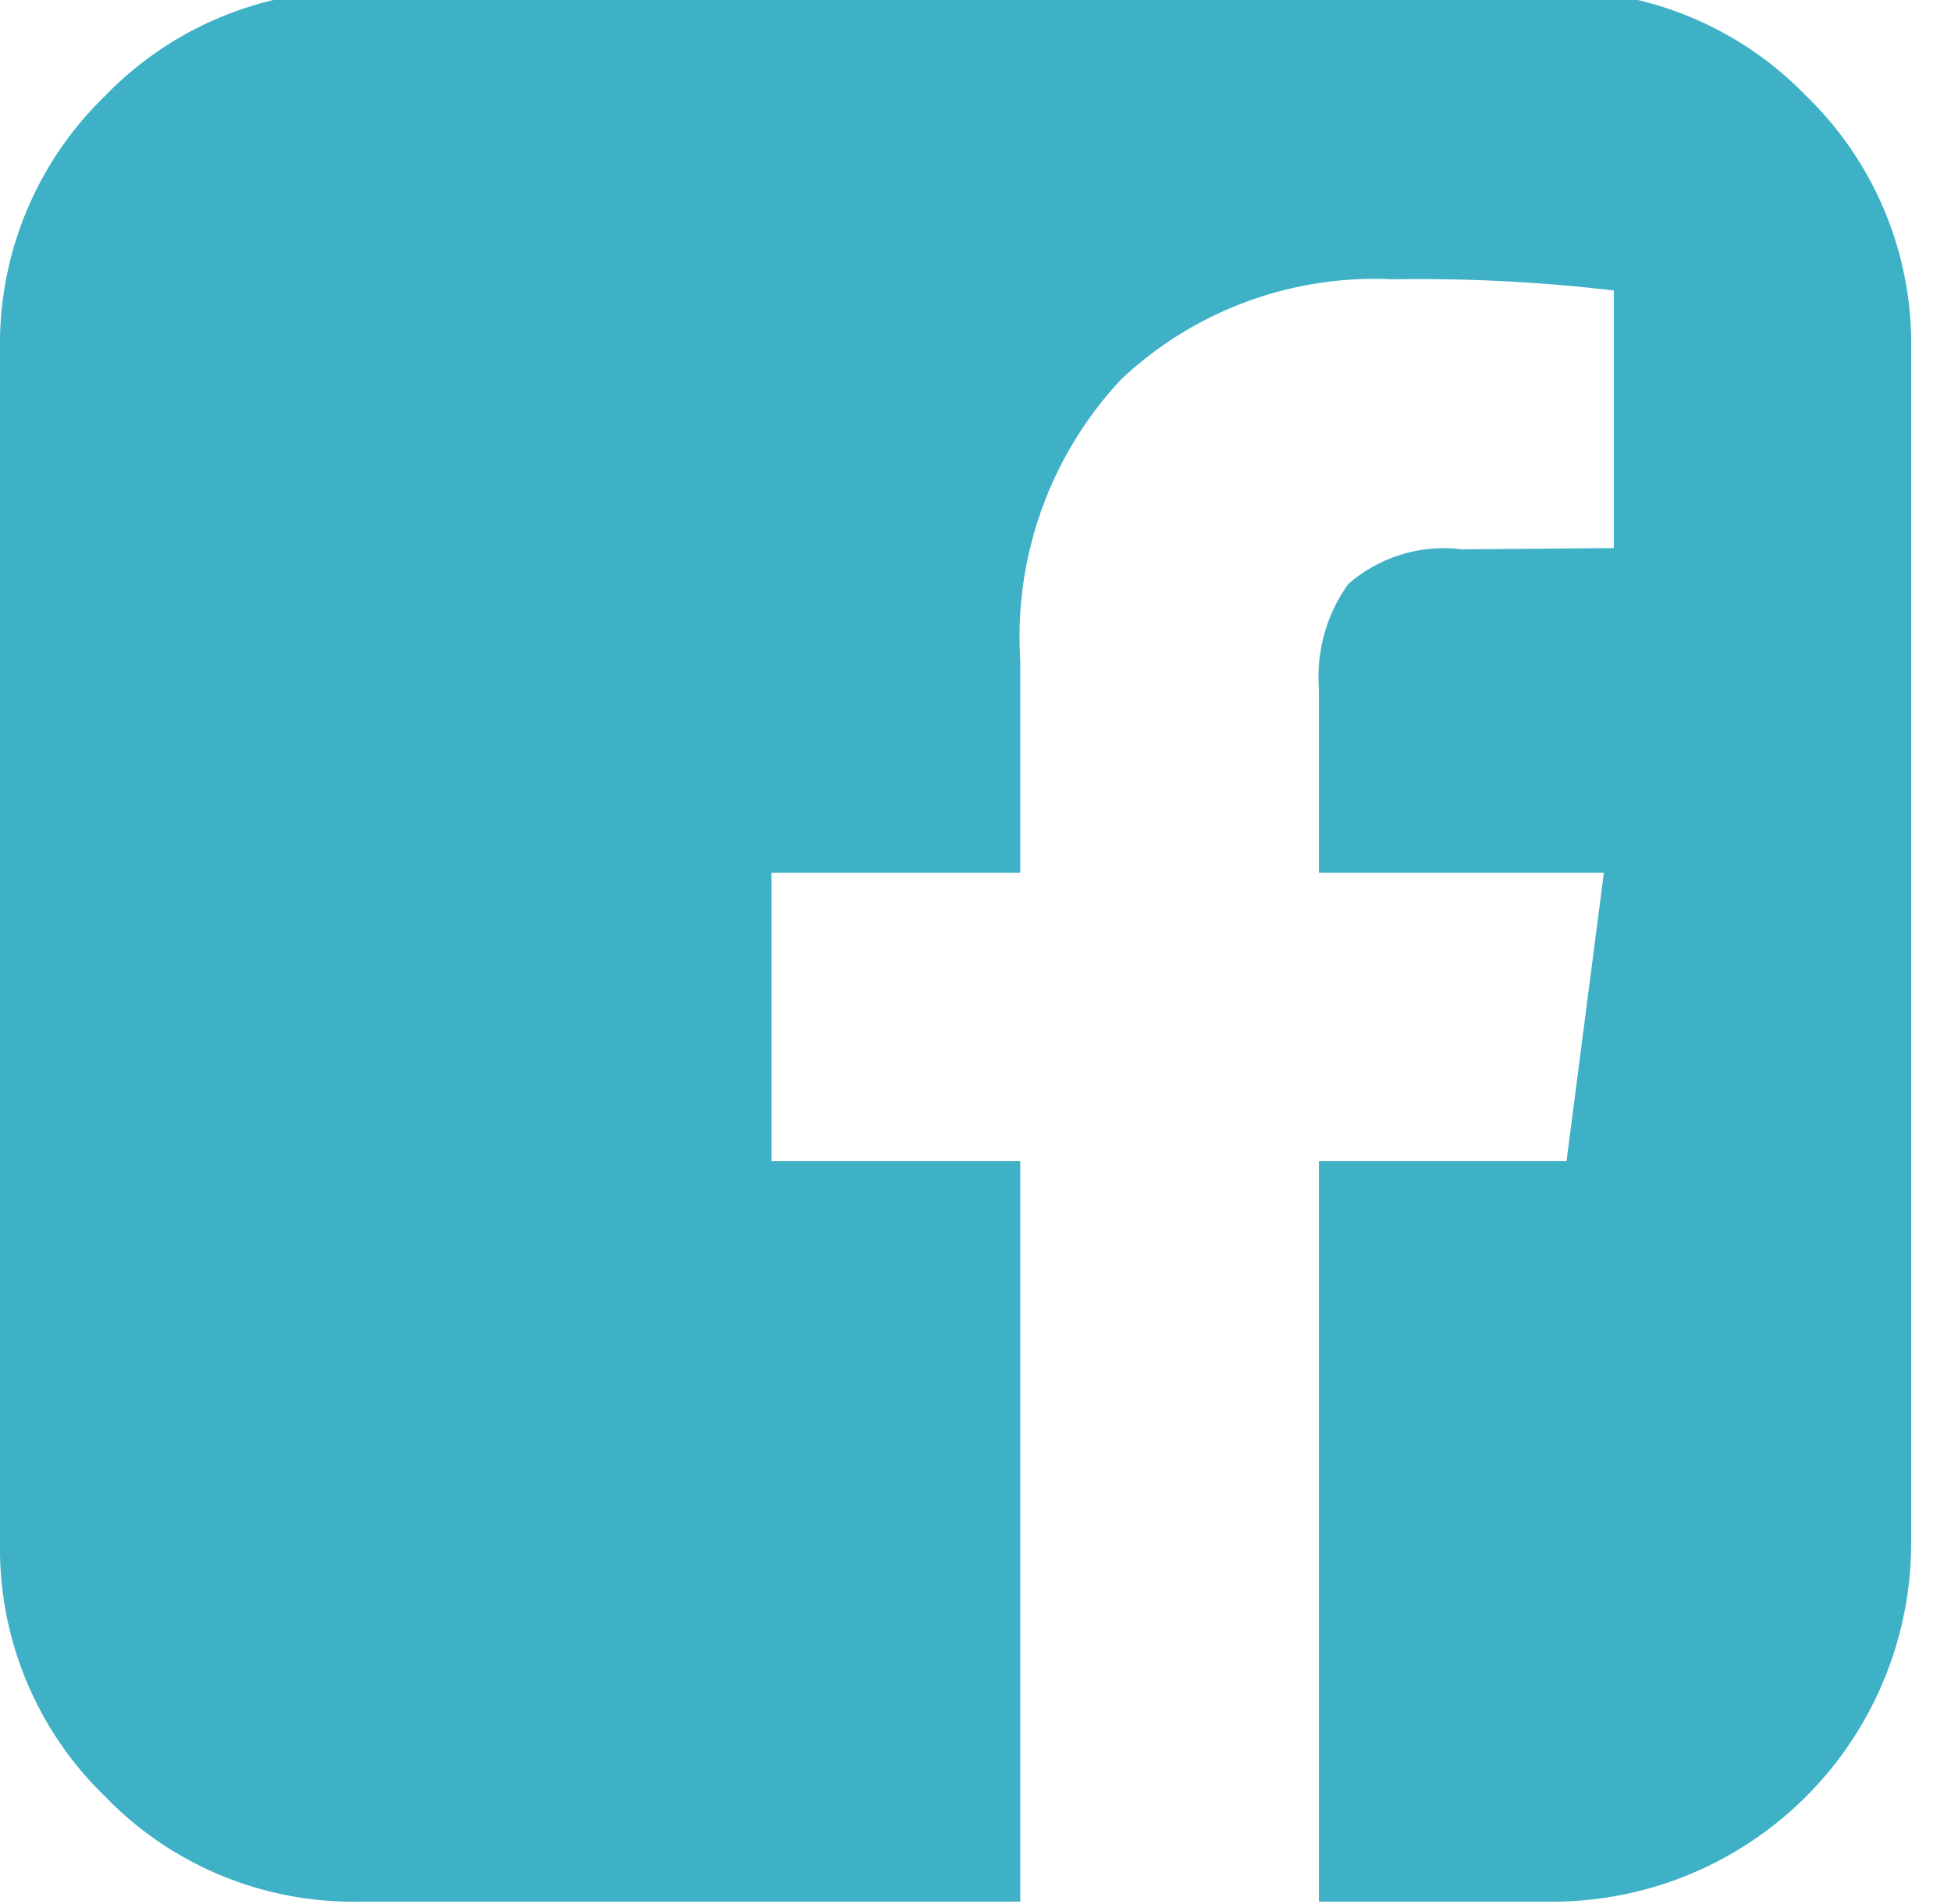 <svg xmlns="http://www.w3.org/2000/svg" width="42" height="41" viewBox="0 0 42 41">
  <defs>
    <style>
    .sm_icon {
      fill: #3fb1c6;
      fill-rule: evenodd;
    }
    </style>
  </defs>
  <path id="sm_fb" data-name="facebook" class="sm_icon" d="M7.714-.2A7.43,7.43,0,0,0,2.263,2.063,7.43,7.43,0,0,0,0,7.514V33.228a7.429,7.429,0,0,0,2.263,5.451,7.43,7.43,0,0,0,5.451,2.263h14.25V25H16.607V18.791h5.357V14.21a8.1,8.1,0,0,1,2.183-6.054,7.957,7.957,0,0,1,5.826-2.143,35.91,35.91,0,0,1,4.768.241V11.8l-3.268.027a3.124,3.124,0,0,0-2.451.75,3.433,3.433,0,0,0-.629,2.25v3.964h6.134L33.723,25h-5.33V40.942h5.036a7.728,7.728,0,0,0,7.714-7.714V7.514A7.431,7.431,0,0,0,38.88,2.063,7.431,7.431,0,0,0,33.429-.2H7.714Zm88.9,15.83a7.22,7.22,0,0,1,.027.723,16.209,16.209,0,0,1-2.665,8.853,16.9,16.9,0,0,1-3.228,3.67,14.485,14.485,0,0,1-4.5,2.545,16.389,16.389,0,0,1-5.625.951A15.777,15.777,0,0,1,72,29.853a10.806,10.806,0,0,0,1.339.08,11.116,11.116,0,0,0,6.991-2.411A5.34,5.34,0,0,1,77.075,26.4a5.717,5.717,0,0,1-2-2.786,7.513,7.513,0,0,0,1.045.107,5.213,5.213,0,0,0,1.366-.214A5.624,5.624,0,0,1,74.2,21.563a5.348,5.348,0,0,1-1.339-3.576V17.933a6.625,6.625,0,0,0,2.679.7A5.3,5.3,0,0,1,73.1,13.942a5.569,5.569,0,0,1,.777-2.839,15.934,15.934,0,0,0,5.143,4.152A15.917,15.917,0,0,0,85.5,17a5.143,5.143,0,0,1-.134-1.286,5.624,5.624,0,0,1,5.625-5.625,5.347,5.347,0,0,1,4.1,1.768,11.177,11.177,0,0,0,3.589-1.366,5.466,5.466,0,0,1-2.491,3.134,11.914,11.914,0,0,0,3.241-.911,10.929,10.929,0,0,1-2.812,2.92h0Zm7.407-13.567A7.431,7.431,0,0,0,98.571-.2H72.857a7.43,7.43,0,0,0-5.451,2.263,7.43,7.43,0,0,0-2.263,5.451V33.228a7.728,7.728,0,0,0,7.714,7.714H98.571a7.727,7.727,0,0,0,7.714-7.714V7.514A7.43,7.43,0,0,0,104.022,2.063Zm32.611,13.594h6.187V34.246h-6.187V15.657Zm5.625-3.442a3.525,3.525,0,0,1-2.545.924h-0.027a3.4,3.4,0,0,1-2.477-.924,3.065,3.065,0,0,1-.951-2.29,3.009,3.009,0,0,1,.978-2.3,3.564,3.564,0,0,1,2.531-.911,3.425,3.425,0,0,1,2.491.911,3.167,3.167,0,0,1,.964,2.3A3.044,3.044,0,0,1,142.258,12.215Zm16.634,12.094q0-4.2-3.107-4.205a3.03,3.03,0,0,0-1.982.656,4.138,4.138,0,0,0-1.206,1.594,4.433,4.433,0,0,0-.187,1.5V34.246h-6.188q0.081-16.821,0-18.589h6.188v2.705h-0.054a6.227,6.227,0,0,1,5.6-3.134,6.707,6.707,0,0,1,5.17,2.116q1.954,2.116,1.955,6.241V34.246h-6.187V24.308ZM169.164,2.063A7.431,7.431,0,0,0,163.713-.2H138a7.431,7.431,0,0,0-5.451,2.263,7.43,7.43,0,0,0-2.263,5.451V33.228A7.727,7.727,0,0,0,138,40.942h25.714a7.729,7.729,0,0,0,7.715-7.714V7.514A7.431,7.431,0,0,0,169.164,2.063Z"/>
</svg>
